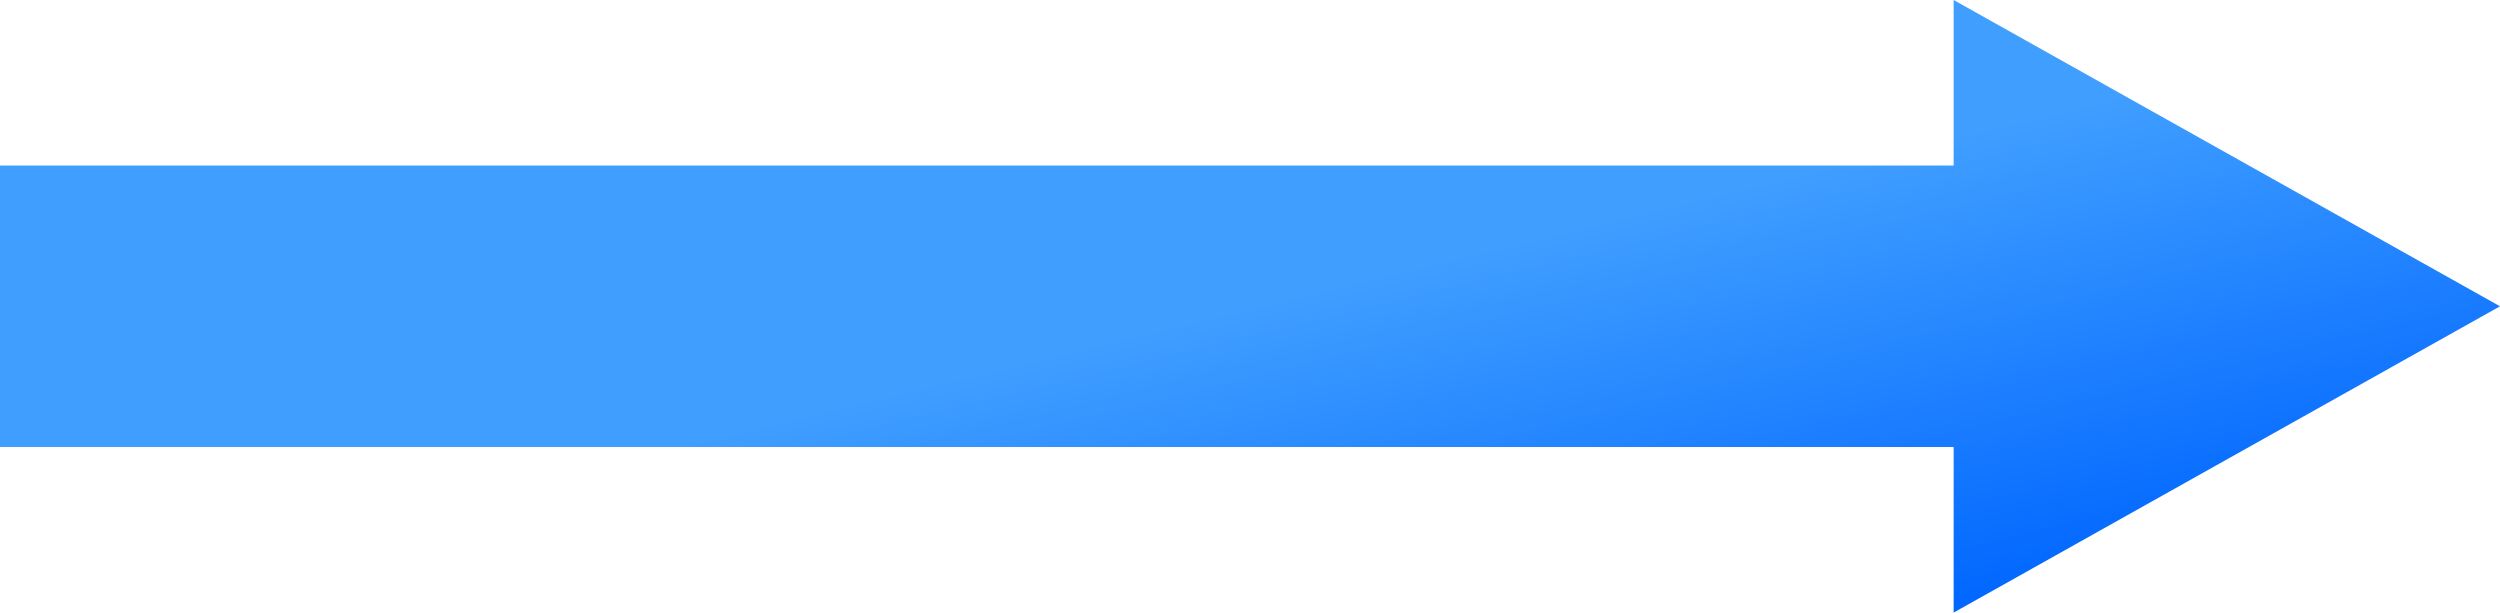 ﻿<?xml version="1.0" encoding="utf-8"?>
<svg version="1.1" xmlns:xlink="http://www.w3.org/1999/xlink" width="151px" height="37px" xmlns="http://www.w3.org/2000/svg">
  <defs>
    <linearGradient gradientUnits="userSpaceOnUse" x1="736.873" y1="946.169" x2="750.127" y2="1000.831" id="LinearGradient429">
      <stop id="Stop430" stop-color="#409eff" offset="0" />
      <stop id="Stop431" stop-color="#409eff" offset="0.5" />
      <stop id="Stop432" stop-color="#0066ff" offset="1" />
    </linearGradient>
  </defs>
  <g transform="matrix(1 0 0 1 -668 -955 )">
    <path d="M 786 992  L 819 973.5  L 786 955  L 786 965  L 668 965  L 668 982  L 786 982  L 786 992  Z " fill-rule="nonzero" fill="url(#LinearGradient429)" stroke="none" />
  </g>
</svg>